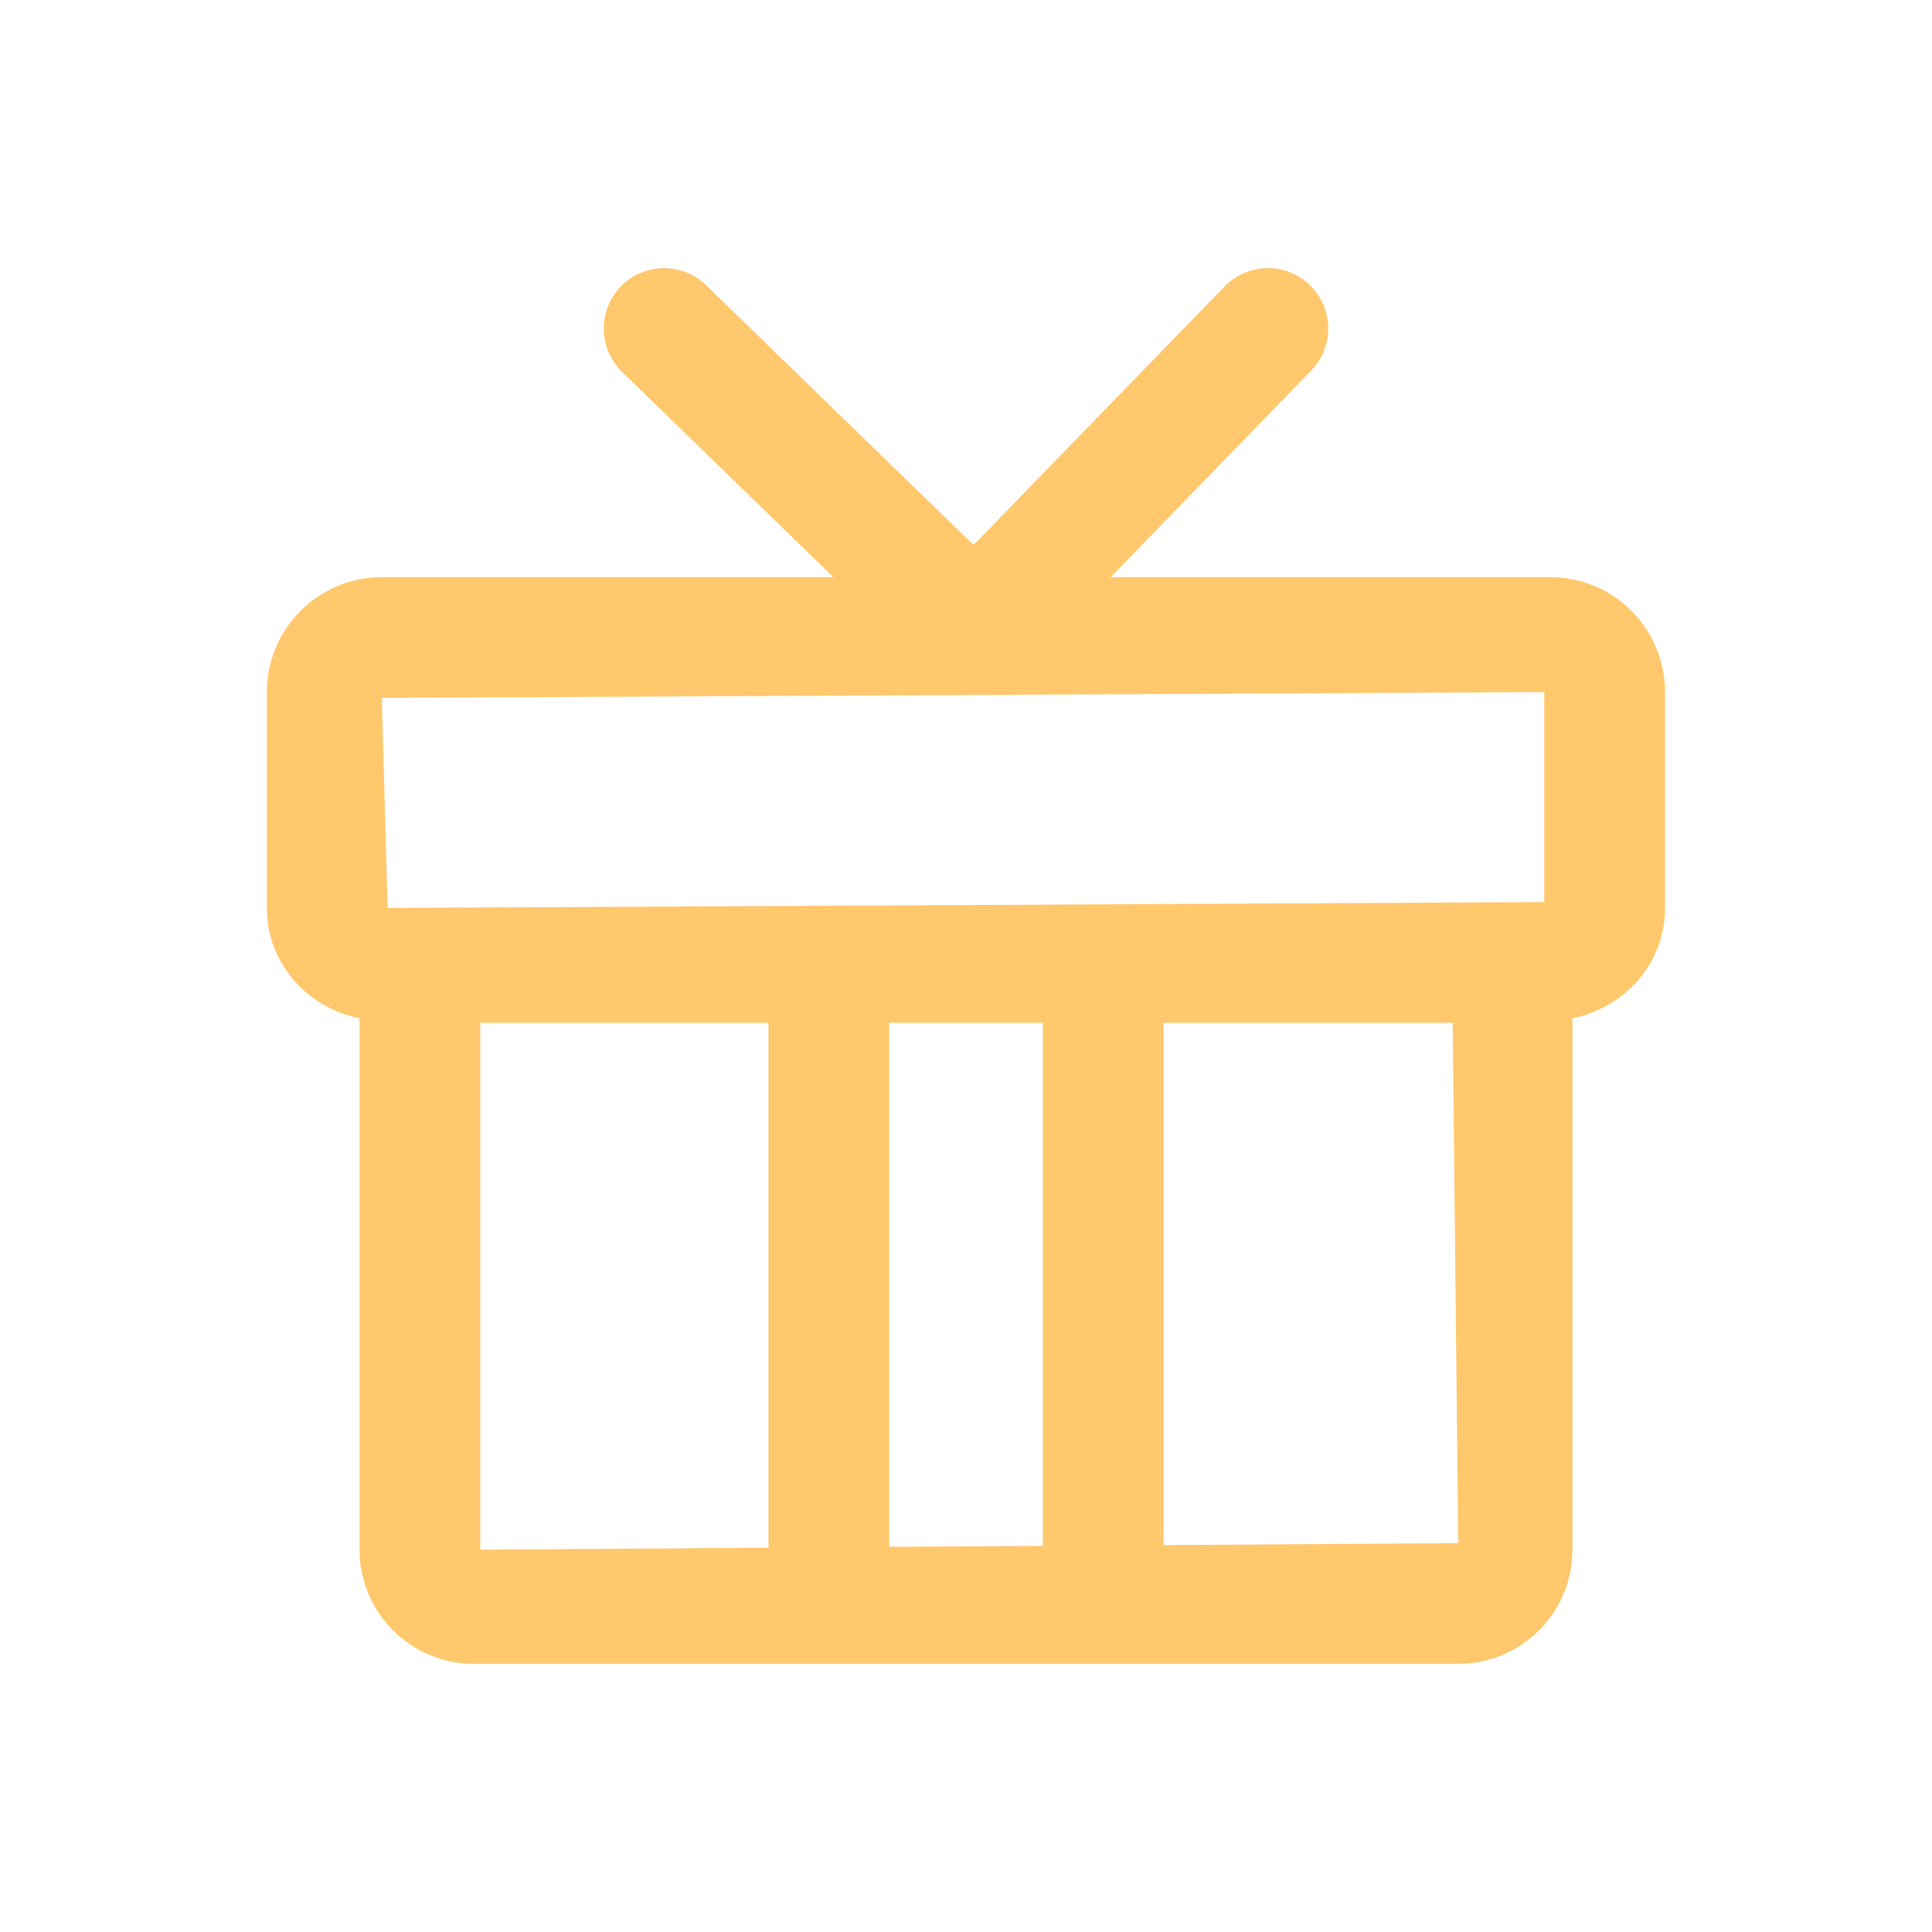 <?xml version="1.0" encoding="UTF-8"?>
<svg width="22px" height="22px" viewBox="0 0 22 22" version="1.1" xmlns="http://www.w3.org/2000/svg" xmlns:xlink="http://www.w3.org/1999/xlink">
    <!-- Generator: Sketch 52.5 (67469) - http://www.bohemiancoding.com/sketch -->
    <title>分组@2x</title>
    <desc>Created with Sketch.</desc>
    <g id="小程序（精简版）" stroke="none" stroke-width="1" fill="none" fill-rule="evenodd">
        <g id="我的" transform="translate(-289, -379)">
            <g id="矩形-2" transform="translate(20, 365)">
                <g id="分组-5-copy-2" transform="translate(224, 0)">
                    <g id="分组" transform="translate(45, 14)">
                        <polygon id="Fill-1" fill="#FFFFFF" points="0 22 22 22 22 0 0 0"></polygon>
                        <path d="M13.25,17.594 L13.25,11.647 L16.542,11.647 L16.605,17.572 L13.25,17.594 Z M5.469,11.647 L8.751,11.647 L8.751,17.624 L5.469,17.646 L5.469,11.647 Z M11.875,11.647 L11.875,17.603 L10.126,17.614 L10.126,11.647 L11.875,11.647 Z M17.585,7.881 L17.585,10.272 L4.414,10.339 L4.348,7.947 L17.585,7.881 Z M17.653,6.572 L12.648,6.572 L14.931,4.219 C15.195,3.948 15.189,3.512 14.916,3.247 C14.644,2.983 14.21,2.99 13.944,3.262 L11.086,6.206 L8.041,3.248 C7.769,2.983 7.333,2.99 7.069,3.262 C6.805,3.534 6.811,3.969 7.083,4.234 L9.489,6.572 L4.348,6.572 C3.626,6.572 3.039,7.159 3.039,7.881 L3.039,10.339 C3.039,10.97 3.498,11.474 4.094,11.596 L4.094,17.646 C4.094,18.364 4.678,18.947 5.396,18.947 L16.605,18.947 C17.323,18.947 17.906,18.364 17.906,17.646 L17.906,11.596 C18.502,11.474 18.96,10.97 18.96,10.339 L18.96,7.881 C18.96,7.159 18.374,6.572 17.653,6.572 Z" id="Fill-2" fill="#FFC86D"></path>
                    </g>
                </g>
            </g>
        </g>
    </g>
</svg>